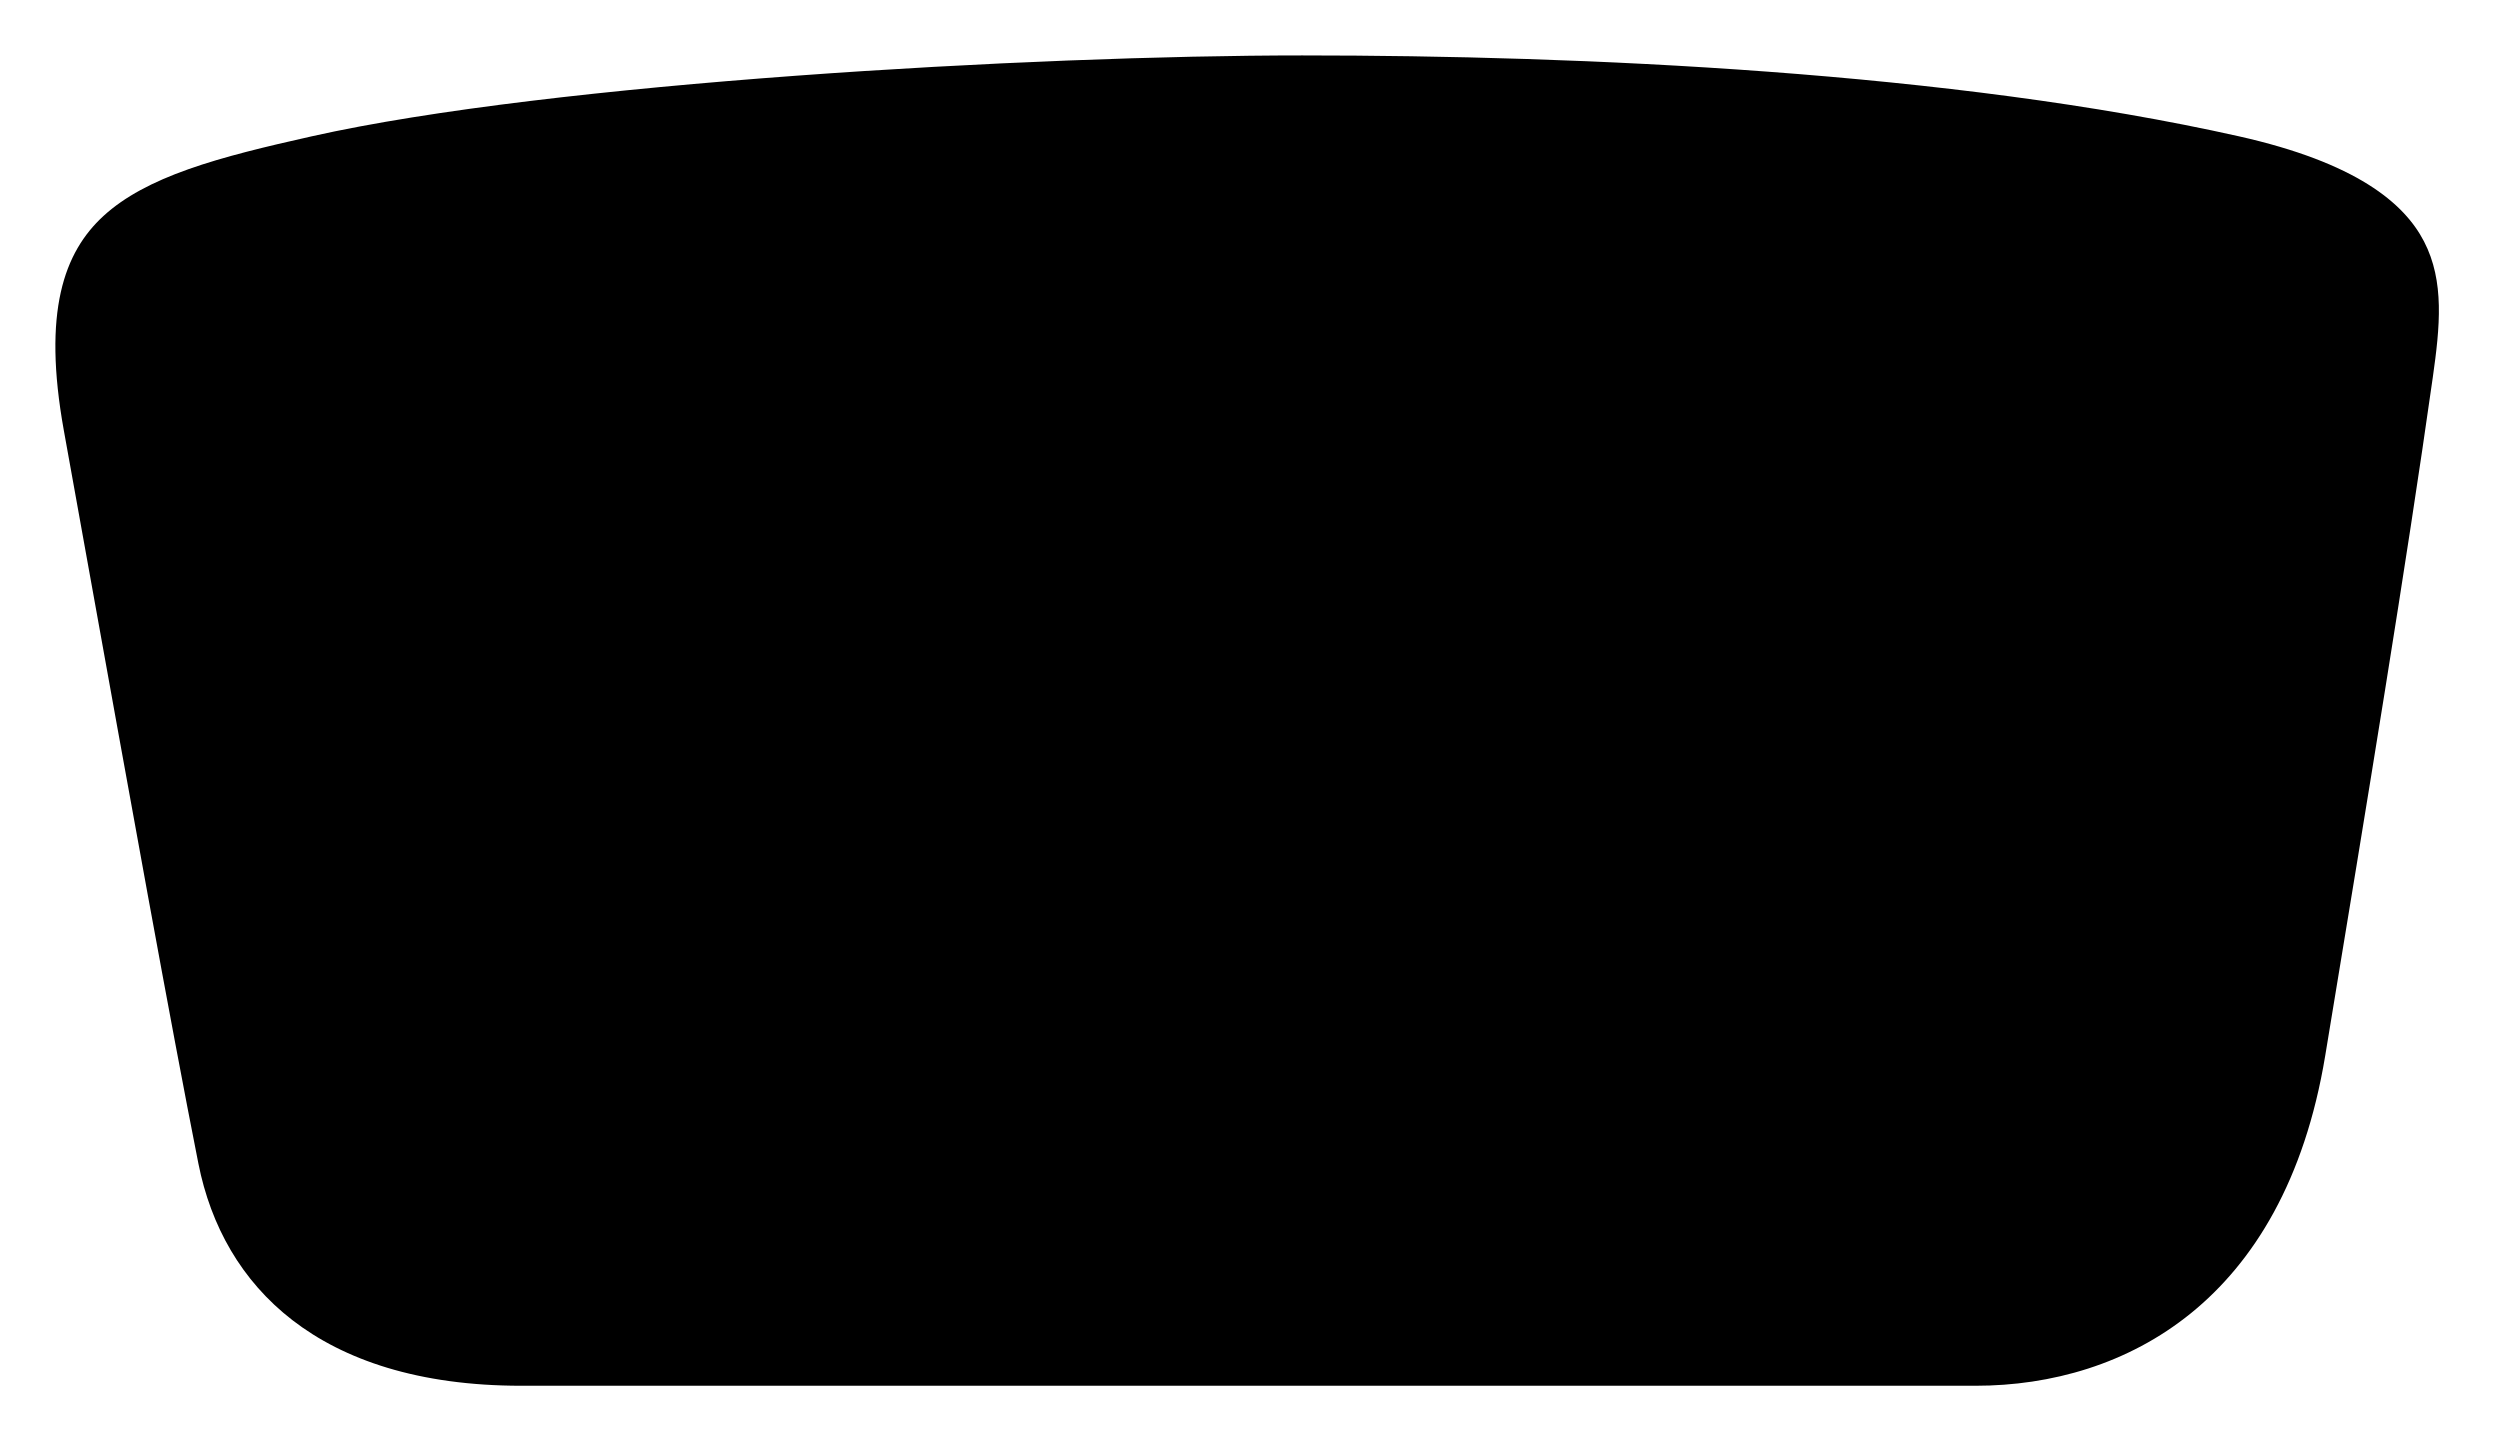 <svg width="284" height="164" viewBox="0 0 284 164" fill="none" xmlns="http://www.w3.org/2000/svg">
<path fill-rule="evenodd" clip-rule="evenodd" d="M35.433 15.481C62.614 9.387 117.395 6.297 147.938 6.297C179.814 6.297 221.688 8.163 254.324 15.481C267.677 18.475 273.112 23.067 275.37 27.431C277.717 31.969 277.175 37.146 276.37 42.834C273.321 64.37 269.051 90.219 264.163 119.817L264.148 119.903L264.144 119.93C261.801 134.11 256.012 143.405 248.9 149.174C241.757 154.968 233.012 157.422 224.42 157.422H59.218C47.512 157.422 39.058 154.474 33.227 149.975C27.406 145.484 23.939 139.249 22.537 132.178C19.355 116.126 14.74 90.492 9.542 61.621C9.333 60.457 9.122 59.288 8.911 58.114C8.363 55.069 7.809 51.993 7.25 48.891C4.819 35.404 7.26 28.654 11.764 24.526C14.151 22.339 17.352 20.658 21.397 19.224C25.45 17.788 30.144 16.667 35.433 15.481Z" fill="black"/>
</svg>
